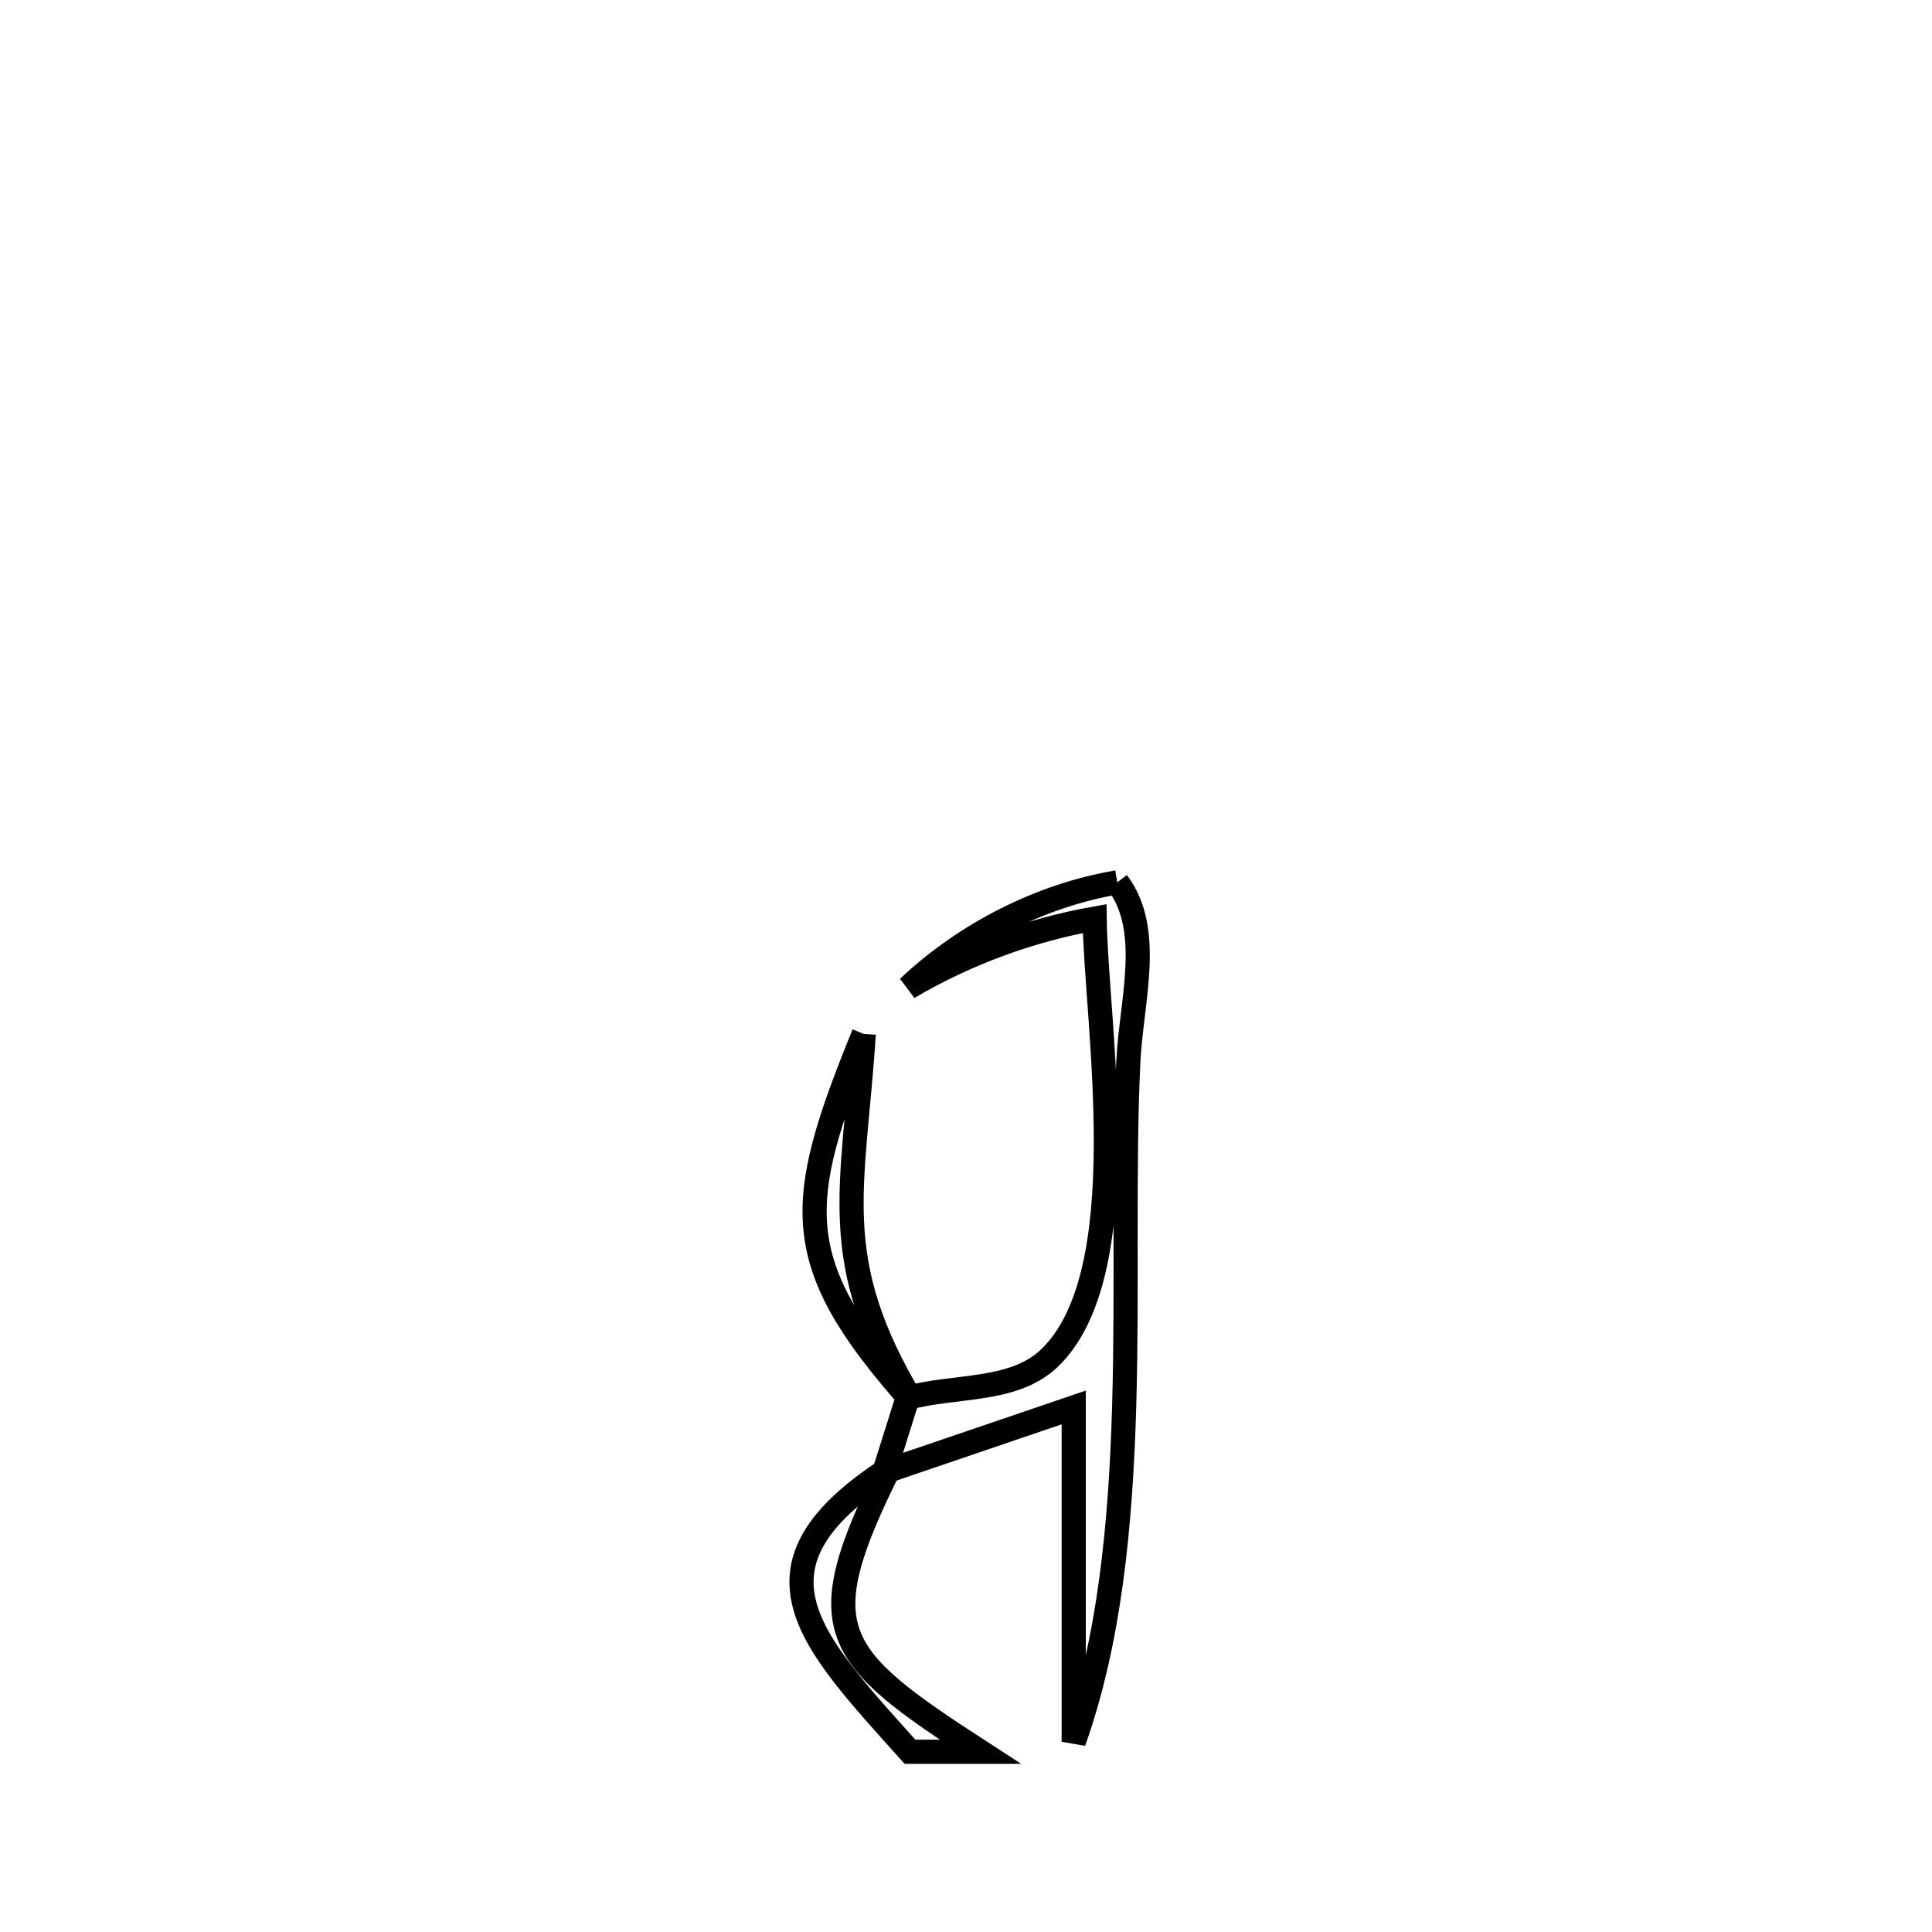 <svg xmlns="http://www.w3.org/2000/svg" viewBox="0.0 0.0 24.0 24.0" height="200px" width="200px"><path fill="none" stroke="black" stroke-width=".3" stroke-opacity="1.0"  filling="0" d="M13.879 10.961 L13.879 10.961 C14.328 11.55 14.053 12.439 14.017 13.179 C13.953 14.505 14.007 15.994 13.965 17.464 C13.923 18.934 13.785 20.386 13.338 21.637 L13.338 21.637 C13.338 20.253 13.338 18.869 13.338 17.484 L13.338 17.484 C12.598 17.736 11.726 18.033 10.986 18.285 L10.986 18.285 C11.083 17.979 11.179 17.672 11.275 17.365 L11.275 17.365 C11.856 17.206 12.575 17.295 13.019 16.887 C14.146 15.849 13.614 12.702 13.598 11.411 L13.598 11.411 C12.788 11.555 11.992 11.85 11.283 12.268 L11.283 12.268 C11.987 11.603 12.924 11.122 13.879 10.961 L13.879 10.961"></path>
<path fill="none" stroke="black" stroke-width=".3" stroke-opacity="1.0"  filling="0" d="M10.73 12.844 L10.73 12.844 C10.604 14.79 10.267 15.636 11.331 17.41 L11.331 17.41 C9.792 15.678 9.868 14.961 10.73 12.844 L10.73 12.844"></path>
<path fill="none" stroke="black" stroke-width=".3" stroke-opacity="1.0"  filling="0" d="M11.044 18.242 L11.044 18.242 C10.048 20.251 10.322 20.558 12.178 21.761 L12.178 21.761 C11.887 21.761 11.595 21.761 11.304 21.761 L11.304 21.761 C10.049 20.362 9.154 19.466 11.044 18.242 L11.044 18.242"></path></svg>